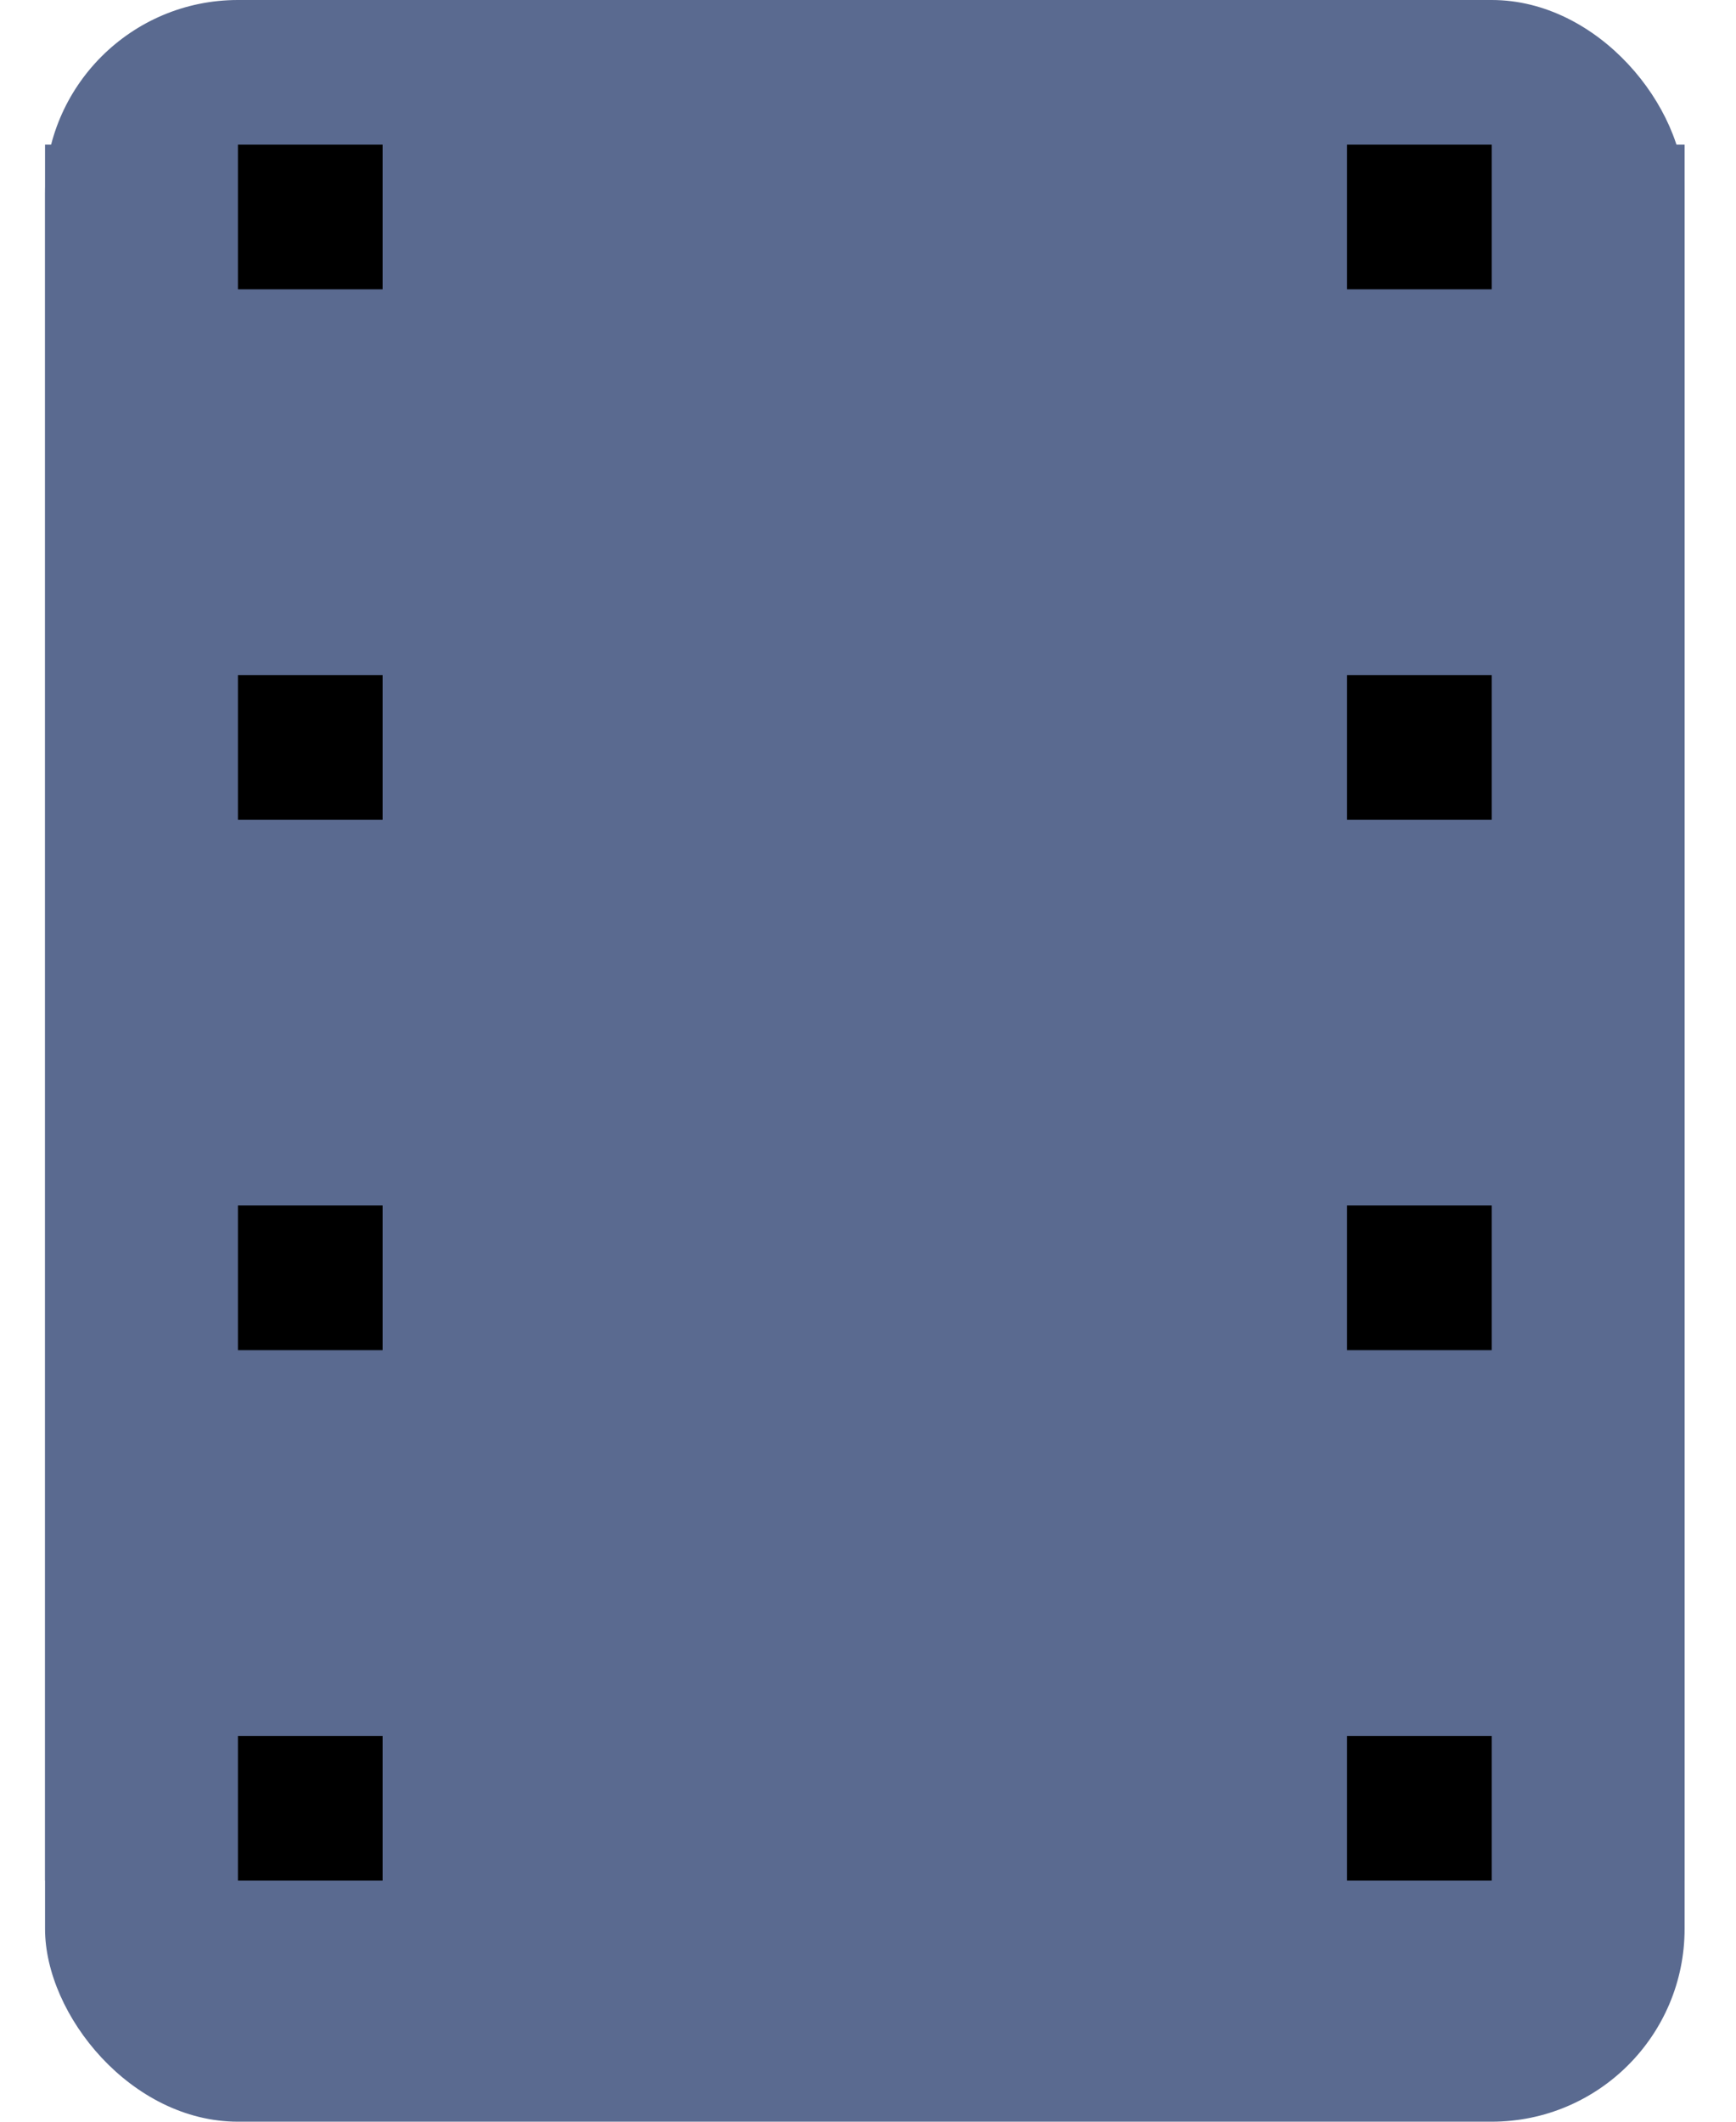 <svg width="18" height="22" viewBox="0 0 18 22" fill="none" xmlns="http://www.w3.org/2000/svg">
<rect x="0.467" width="17" height="22" rx="2" fill="#5A6A90"/>
<rect width="5.5" height="18" transform="translate(0.467 1.5)" fill="#5A6A90"/>
<rect x="2.467" y="1.5" width="1.5" height="1.5" fill="black"/>
<rect x="2.467" y="7" width="1.5" height="1.5" fill="black"/>
<rect x="2.467" y="12.5" width="1.5" height="1.5" fill="black"/>
<rect x="2.467" y="18" width="1.5" height="1.5" fill="black"/>
<rect width="5.5" height="18" transform="translate(11.967 1.5)" fill="#5A6A90"/>
<rect x="13.967" y="1.5" width="1.5" height="1.5" fill="black"/>
<rect x="13.967" y="7" width="1.5" height="1.5" fill="black"/>
<rect x="13.967" y="12.5" width="1.5" height="1.5" fill="black"/>
<rect x="13.967" y="18" width="1.5" height="1.5" fill="black"/>
</svg>
